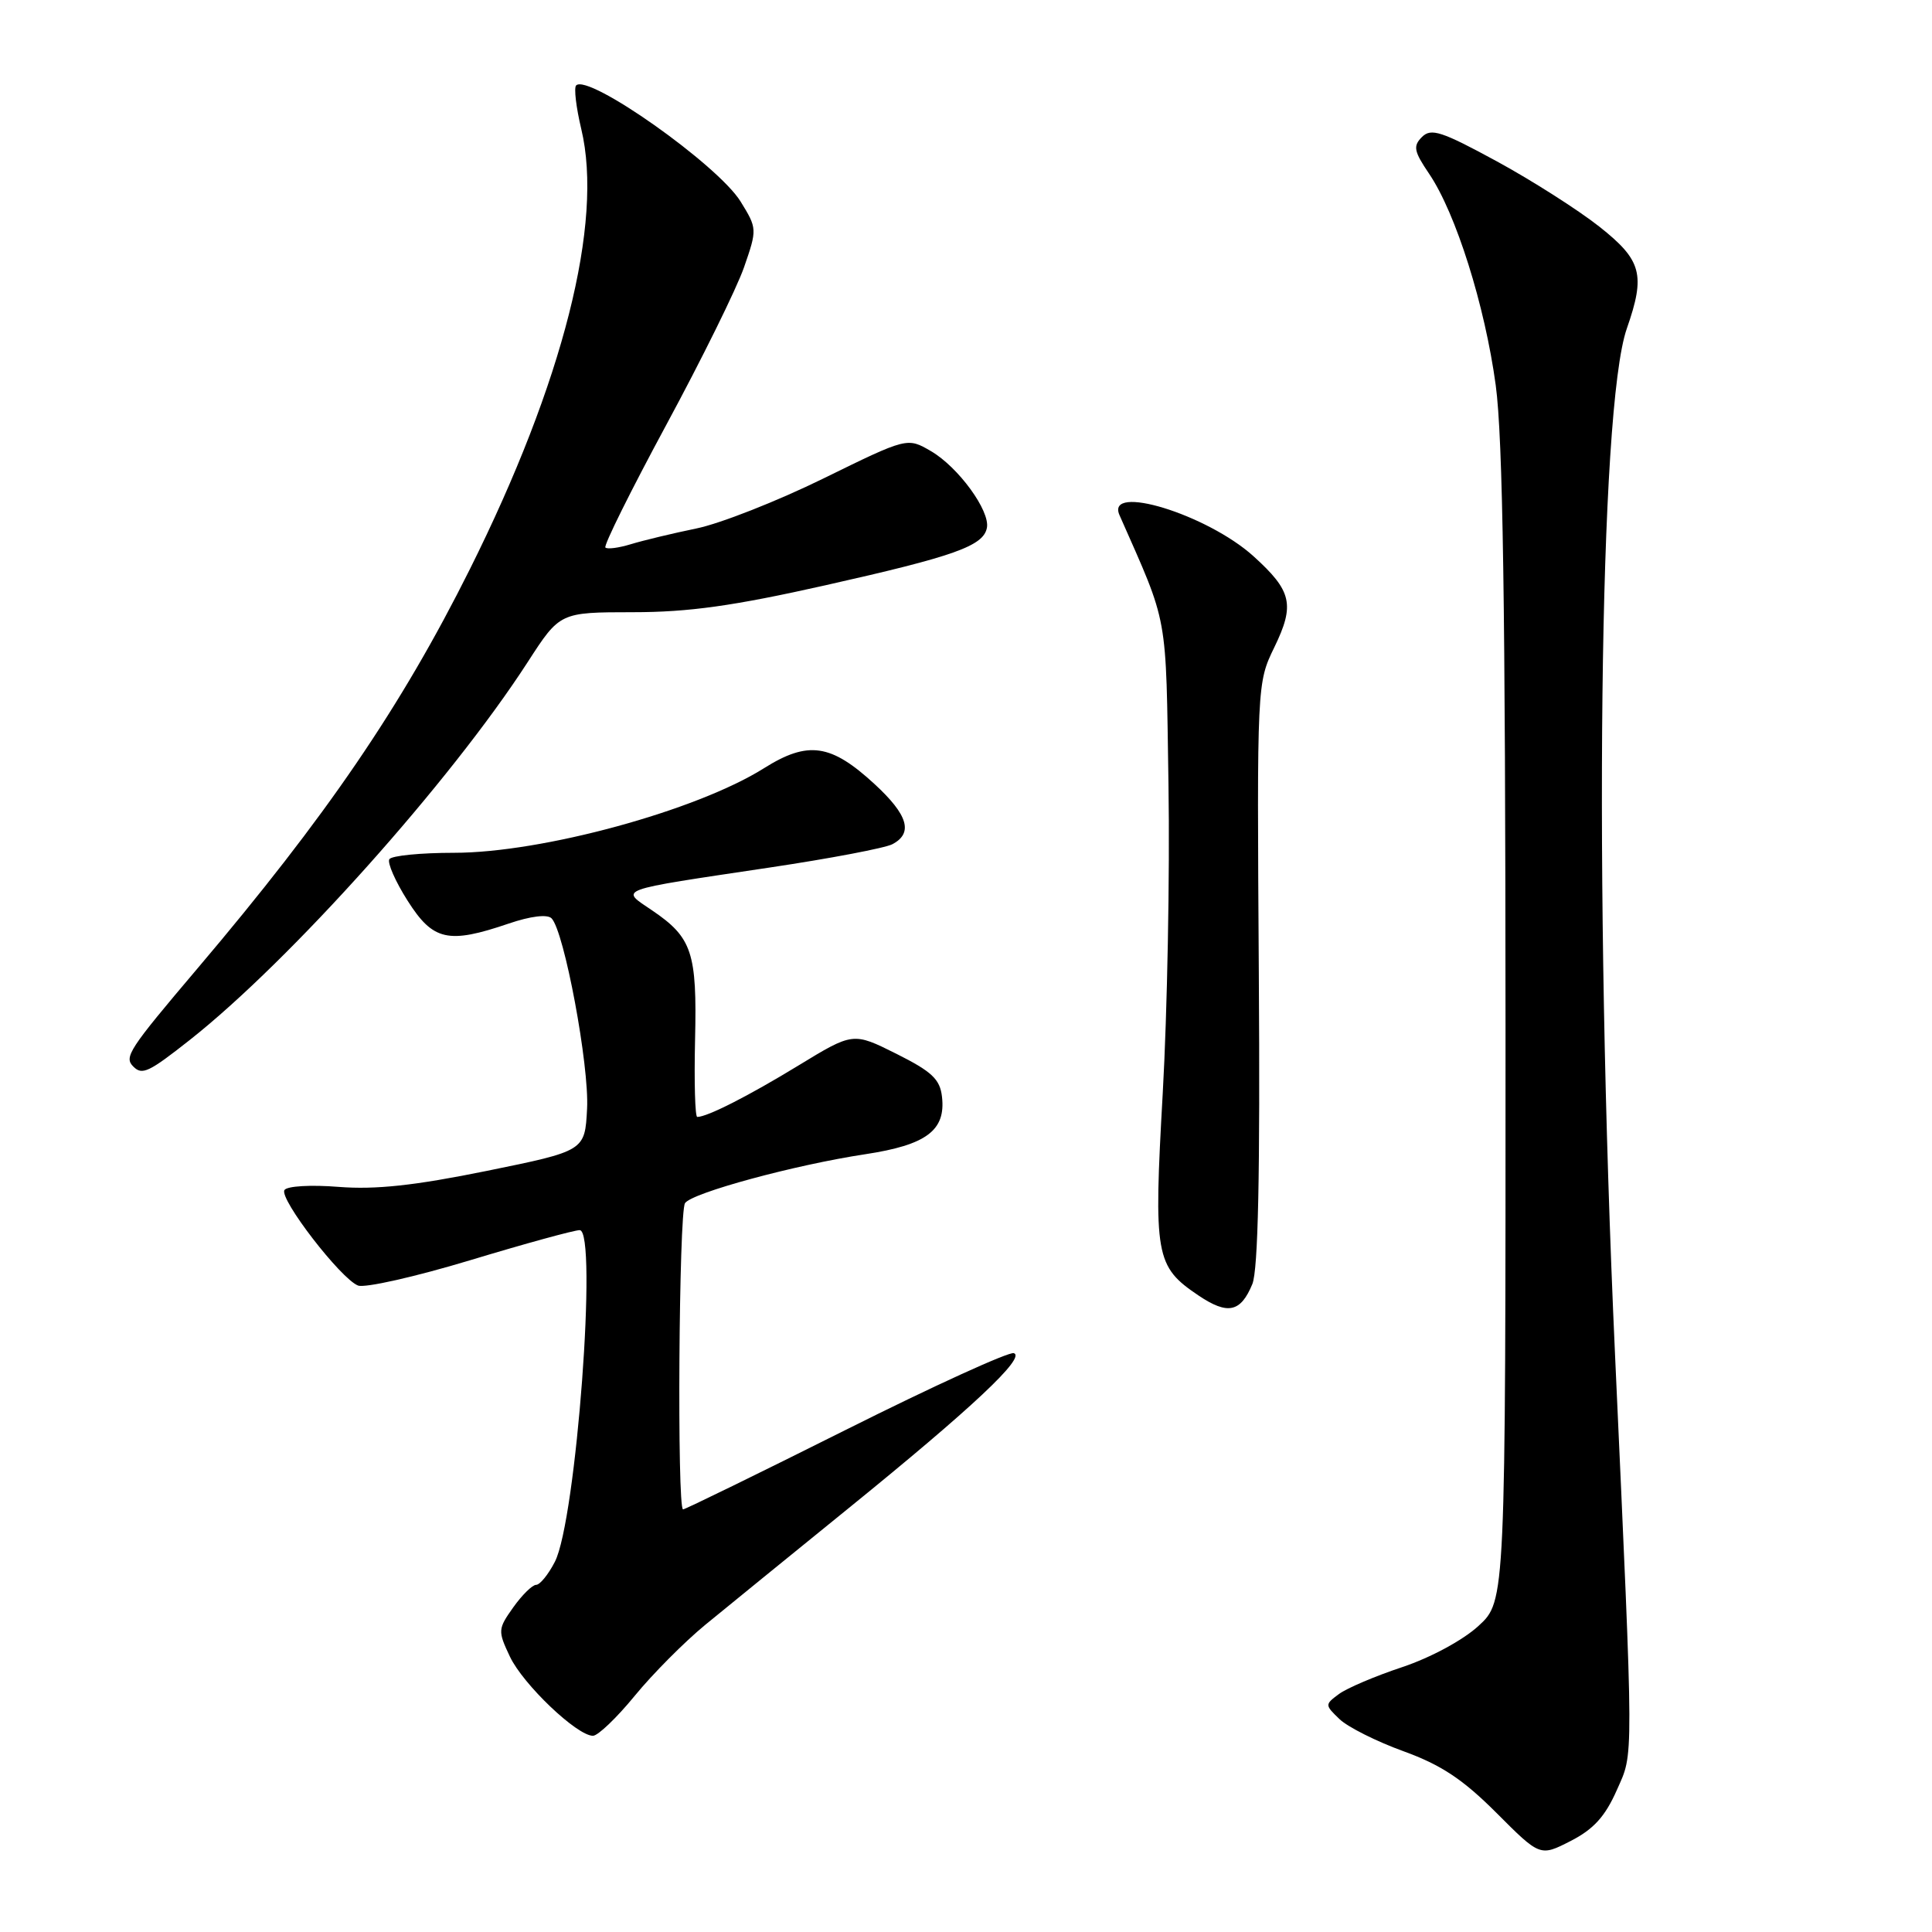 <?xml version="1.0" encoding="UTF-8" standalone="no"?>
<!DOCTYPE svg PUBLIC "-//W3C//DTD SVG 1.1//EN" "http://www.w3.org/Graphics/SVG/1.1/DTD/svg11.dtd" >
<svg xmlns="http://www.w3.org/2000/svg" xmlns:xlink="http://www.w3.org/1999/xlink" version="1.1" viewBox="0 0 256 256">
 <g >
 <path fill="currentColor"
d=" M 214.23 237.21 C 216.49 232.10 216.50 234.62 214.00 179.50 C 211.16 116.96 211.88 54.10 215.56 43.54 C 218.06 36.38 217.55 34.48 211.92 30.03 C 209.13 27.83 203.02 23.93 198.34 21.38 C 191.02 17.40 189.63 16.94 188.42 18.15 C 187.21 19.36 187.35 20.05 189.37 23.03 C 192.92 28.28 196.75 40.45 198.19 51.03 C 199.14 58.03 199.47 80.31 199.49 136.33 C 199.50 212.15 199.50 212.15 195.91 215.44 C 193.86 217.33 189.55 219.65 185.81 220.90 C 182.22 222.09 178.44 223.70 177.40 224.48 C 175.54 225.86 175.54 225.92 177.50 227.80 C 178.60 228.85 182.43 230.77 186.00 232.06 C 190.98 233.87 193.85 235.78 198.28 240.21 C 204.07 246.01 204.07 246.01 208.12 243.94 C 211.15 242.39 212.69 240.70 214.23 237.21 Z  M 84.10 224.71 C 86.48 221.80 90.69 217.57 93.46 215.29 C 96.23 213.02 104.78 206.06 112.46 199.83 C 128.81 186.57 135.96 179.86 134.34 179.30 C 133.71 179.08 123.70 183.64 112.10 189.45 C 100.51 195.25 90.79 200.00 90.51 200.00 C 89.70 200.00 89.95 160.62 90.77 159.42 C 91.70 158.05 105.33 154.35 114.66 152.94 C 122.76 151.71 125.33 149.78 124.82 145.34 C 124.56 143.00 123.48 141.99 118.77 139.63 C 113.04 136.77 113.04 136.77 105.77 141.20 C 99.13 145.25 93.71 148.00 92.39 148.00 C 92.10 148.00 91.97 143.39 92.10 137.75 C 92.37 126.21 91.71 124.23 86.42 120.64 C 82.15 117.74 81.29 118.05 102.00 114.95 C 109.97 113.76 117.29 112.37 118.25 111.86 C 121.03 110.39 120.32 107.98 115.89 103.90 C 110.10 98.56 107.07 98.12 101.22 101.80 C 92.28 107.42 71.82 113.00 60.16 113.00 C 55.74 113.00 51.88 113.38 51.59 113.85 C 51.30 114.32 52.39 116.80 54.01 119.35 C 57.38 124.66 59.38 125.11 67.40 122.38 C 70.30 121.39 72.52 121.12 73.08 121.68 C 74.76 123.36 78.10 141.23 77.79 146.92 C 77.50 152.50 77.50 152.50 64.50 155.15 C 54.91 157.10 49.77 157.65 44.89 157.27 C 41.18 156.97 38.02 157.16 37.69 157.69 C 36.98 158.85 45.16 169.46 47.44 170.34 C 48.35 170.69 55.03 169.18 62.29 166.99 C 69.56 164.79 76.09 163.00 76.81 163.00 C 79.22 163.00 76.35 201.49 73.52 206.95 C 72.66 208.63 71.54 210.00 71.04 210.00 C 70.54 210.00 69.18 211.34 68.01 212.98 C 65.97 215.86 65.95 216.09 67.57 219.52 C 69.32 223.20 76.45 230.00 78.57 230.00 C 79.23 230.00 81.72 227.62 84.10 224.71 Z  M 165.94 170.15 C 166.71 168.28 166.98 155.62 166.80 128.98 C 166.55 90.62 166.56 90.49 168.85 85.78 C 171.60 80.12 171.19 78.31 166.09 73.70 C 159.94 68.15 146.47 64.02 148.34 68.26 C 154.89 83.11 154.47 80.84 154.83 104.00 C 155.02 115.83 154.67 134.20 154.07 144.84 C 152.85 166.45 153.08 167.80 158.81 171.66 C 162.68 174.26 164.39 173.90 165.94 170.15 Z  M 25.16 137.79 C 38.46 127.29 59.69 103.56 69.93 87.72 C 74.19 81.13 74.19 81.13 83.85 81.12 C 91.26 81.12 97.19 80.29 109.38 77.55 C 126.47 73.71 130.31 72.35 130.77 69.94 C 131.21 67.69 126.98 61.89 123.36 59.78 C 120.22 57.95 120.22 57.95 109.11 63.40 C 103.00 66.40 95.41 69.39 92.25 70.03 C 89.09 70.68 85.19 71.62 83.59 72.11 C 81.99 72.60 80.47 72.80 80.22 72.55 C 79.96 72.30 83.60 64.98 88.29 56.29 C 92.98 47.61 97.62 38.21 98.59 35.41 C 100.34 30.37 100.33 30.27 98.13 26.70 C 95.11 21.83 77.95 9.71 76.34 11.32 C 76.03 11.64 76.34 14.23 77.02 17.09 C 79.99 29.47 74.63 50.64 62.25 75.44 C 53.16 93.65 43.24 108.19 26.17 128.32 C 17.04 139.09 16.40 140.07 17.67 141.33 C 18.84 142.50 19.71 142.09 25.16 137.79 Z "/>
</g>
</svg>
